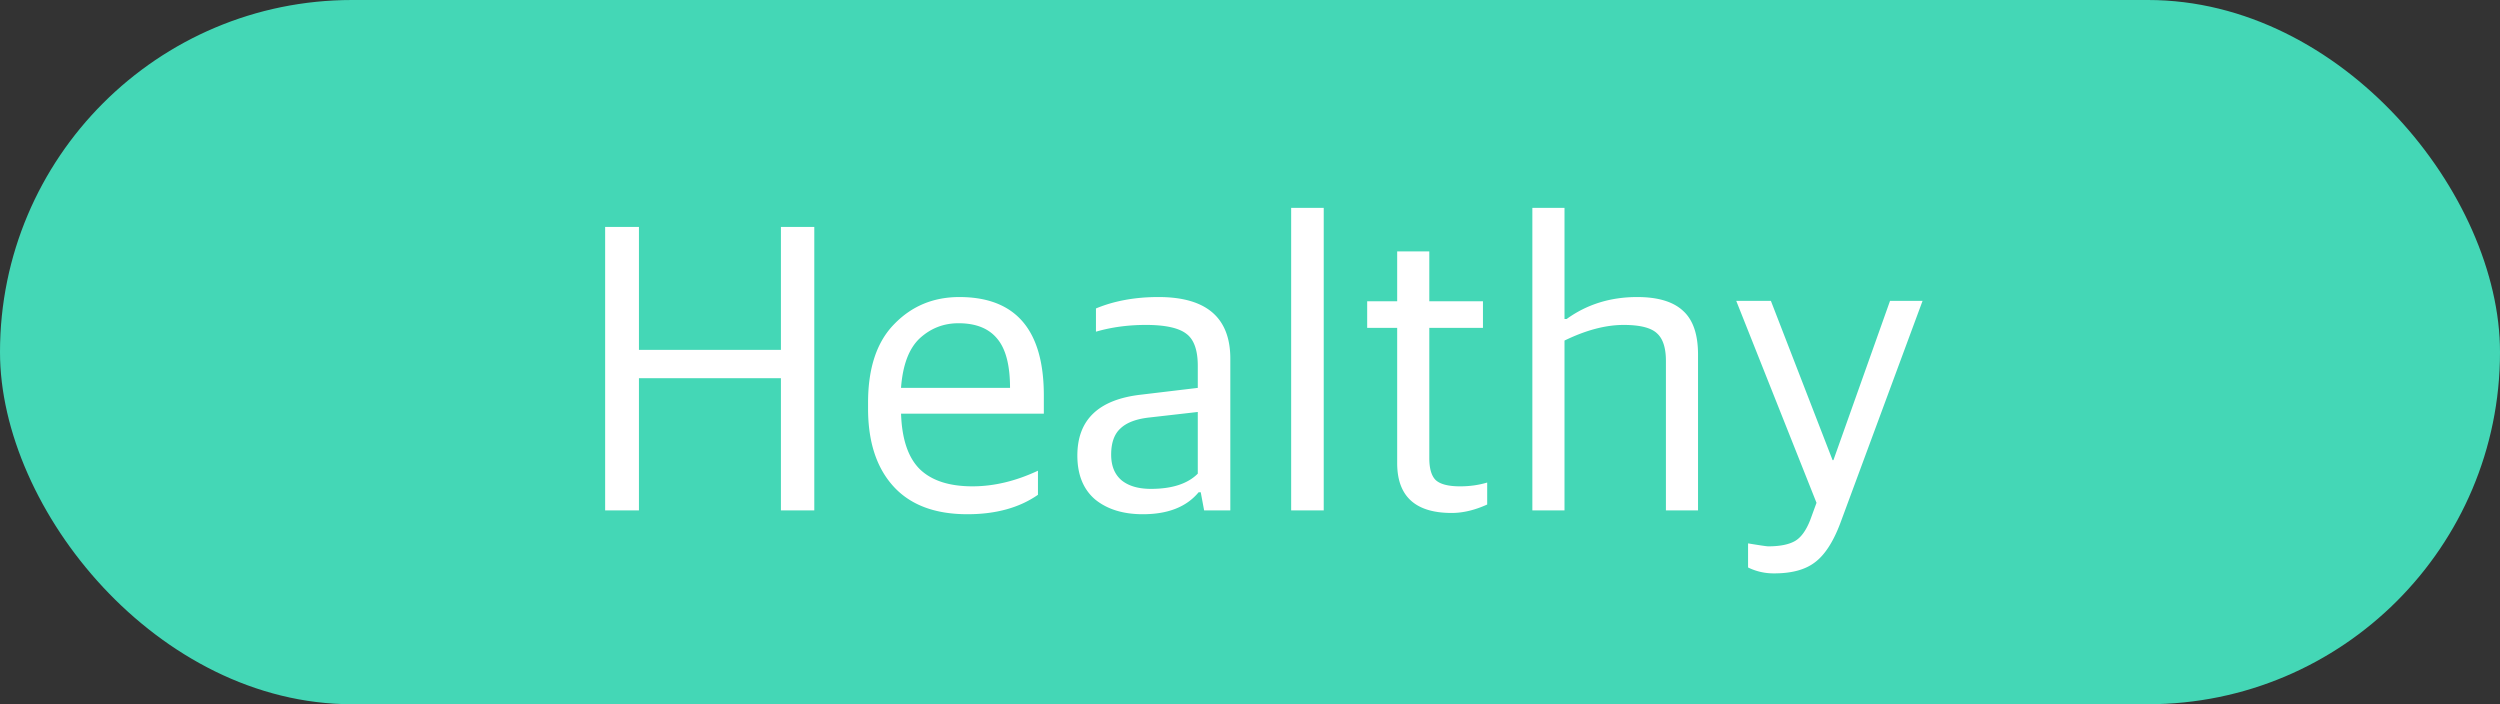 <svg width="71" height="20" viewBox="0 0 71 20" fill="none" xmlns="http://www.w3.org/2000/svg">
    <rect x="0" y="0" width="71" height="20" fill="#333333" stroke="none"/>
    <rect width="71" height="20" rx="10" fill="#44D7B6"/>
    <path d="M17.186 14.496V6.444h.96v3.492h4.032V6.444h.948v8.052h-.948V10.74h-4.032v3.756h-.96zm10.287.108c-.92 0-1.62-.264-2.1-.792s-.72-1.264-.72-2.208v-.168c0-.984.248-1.728.744-2.232.496-.512 1.112-.768 1.848-.768 1.6 0 2.4.932 2.4 2.796v.516H25.59c.024.728.204 1.256.54 1.584.336.32.832.48 1.488.48.608 0 1.228-.148 1.86-.444v.684c-.528.368-1.196.552-2.004.552zm-.252-5.424c-.424 0-.792.144-1.104.432-.304.288-.48.756-.528 1.404h3.096c0-.64-.12-1.104-.36-1.392-.24-.296-.608-.444-1.104-.444zm5.236 5.424c-.56 0-1.012-.14-1.356-.42-.336-.288-.504-.704-.504-1.248 0-1.016.604-1.592 1.812-1.728l1.608-.192v-.624c0-.448-.108-.752-.324-.912-.216-.168-.6-.252-1.152-.252-.504 0-.976.064-1.416.192v-.66c.52-.216 1.112-.324 1.776-.324 1.36 0 2.04.584 2.04 1.752v4.308h-.744l-.096-.516h-.06c-.344.416-.872.624-1.584.624zm.228-.72c.6 0 1.044-.144 1.332-.432V11.7l-1.368.156c-.376.04-.652.144-.828.312-.176.16-.264.408-.264.744 0 .32.1.564.3.732.2.16.476.24.828.24zm3.984.612V5.904h.925v8.592h-.925zm4.56.072c-1.033 0-1.549-.472-1.549-1.416v-3.84h-.852v-.756h.852V7.14h.912v1.416h1.524v.756h-1.524v3.696c0 .296.06.504.18.624.128.12.36.18.696.18.272 0 .528-.036.768-.108v.624c-.352.16-.688.24-1.008.24zm2.29-.072V5.904h.913V9.06h.06c.576-.416 1.244-.624 2.004-.624.592 0 1.028.132 1.308.396.28.256.42.668.42 1.236v4.428h-.912v-4.248c0-.368-.084-.628-.252-.78-.168-.16-.484-.24-.948-.24-.512 0-1.072.148-1.68.444v4.824h-.912zm6.87 1.788a1.64 1.64 0 0 1-.744-.168v-.684c.336.056.528.084.576.084.32 0 .568-.048.744-.144.176-.096.324-.296.444-.6l.18-.492-2.28-5.736h.984l1.752 4.524h.024l1.608-4.524h.924l-2.34 6.324c-.2.528-.44.896-.72 1.104-.272.208-.656.312-1.152.312z" fill="#fff"/>
</svg>
